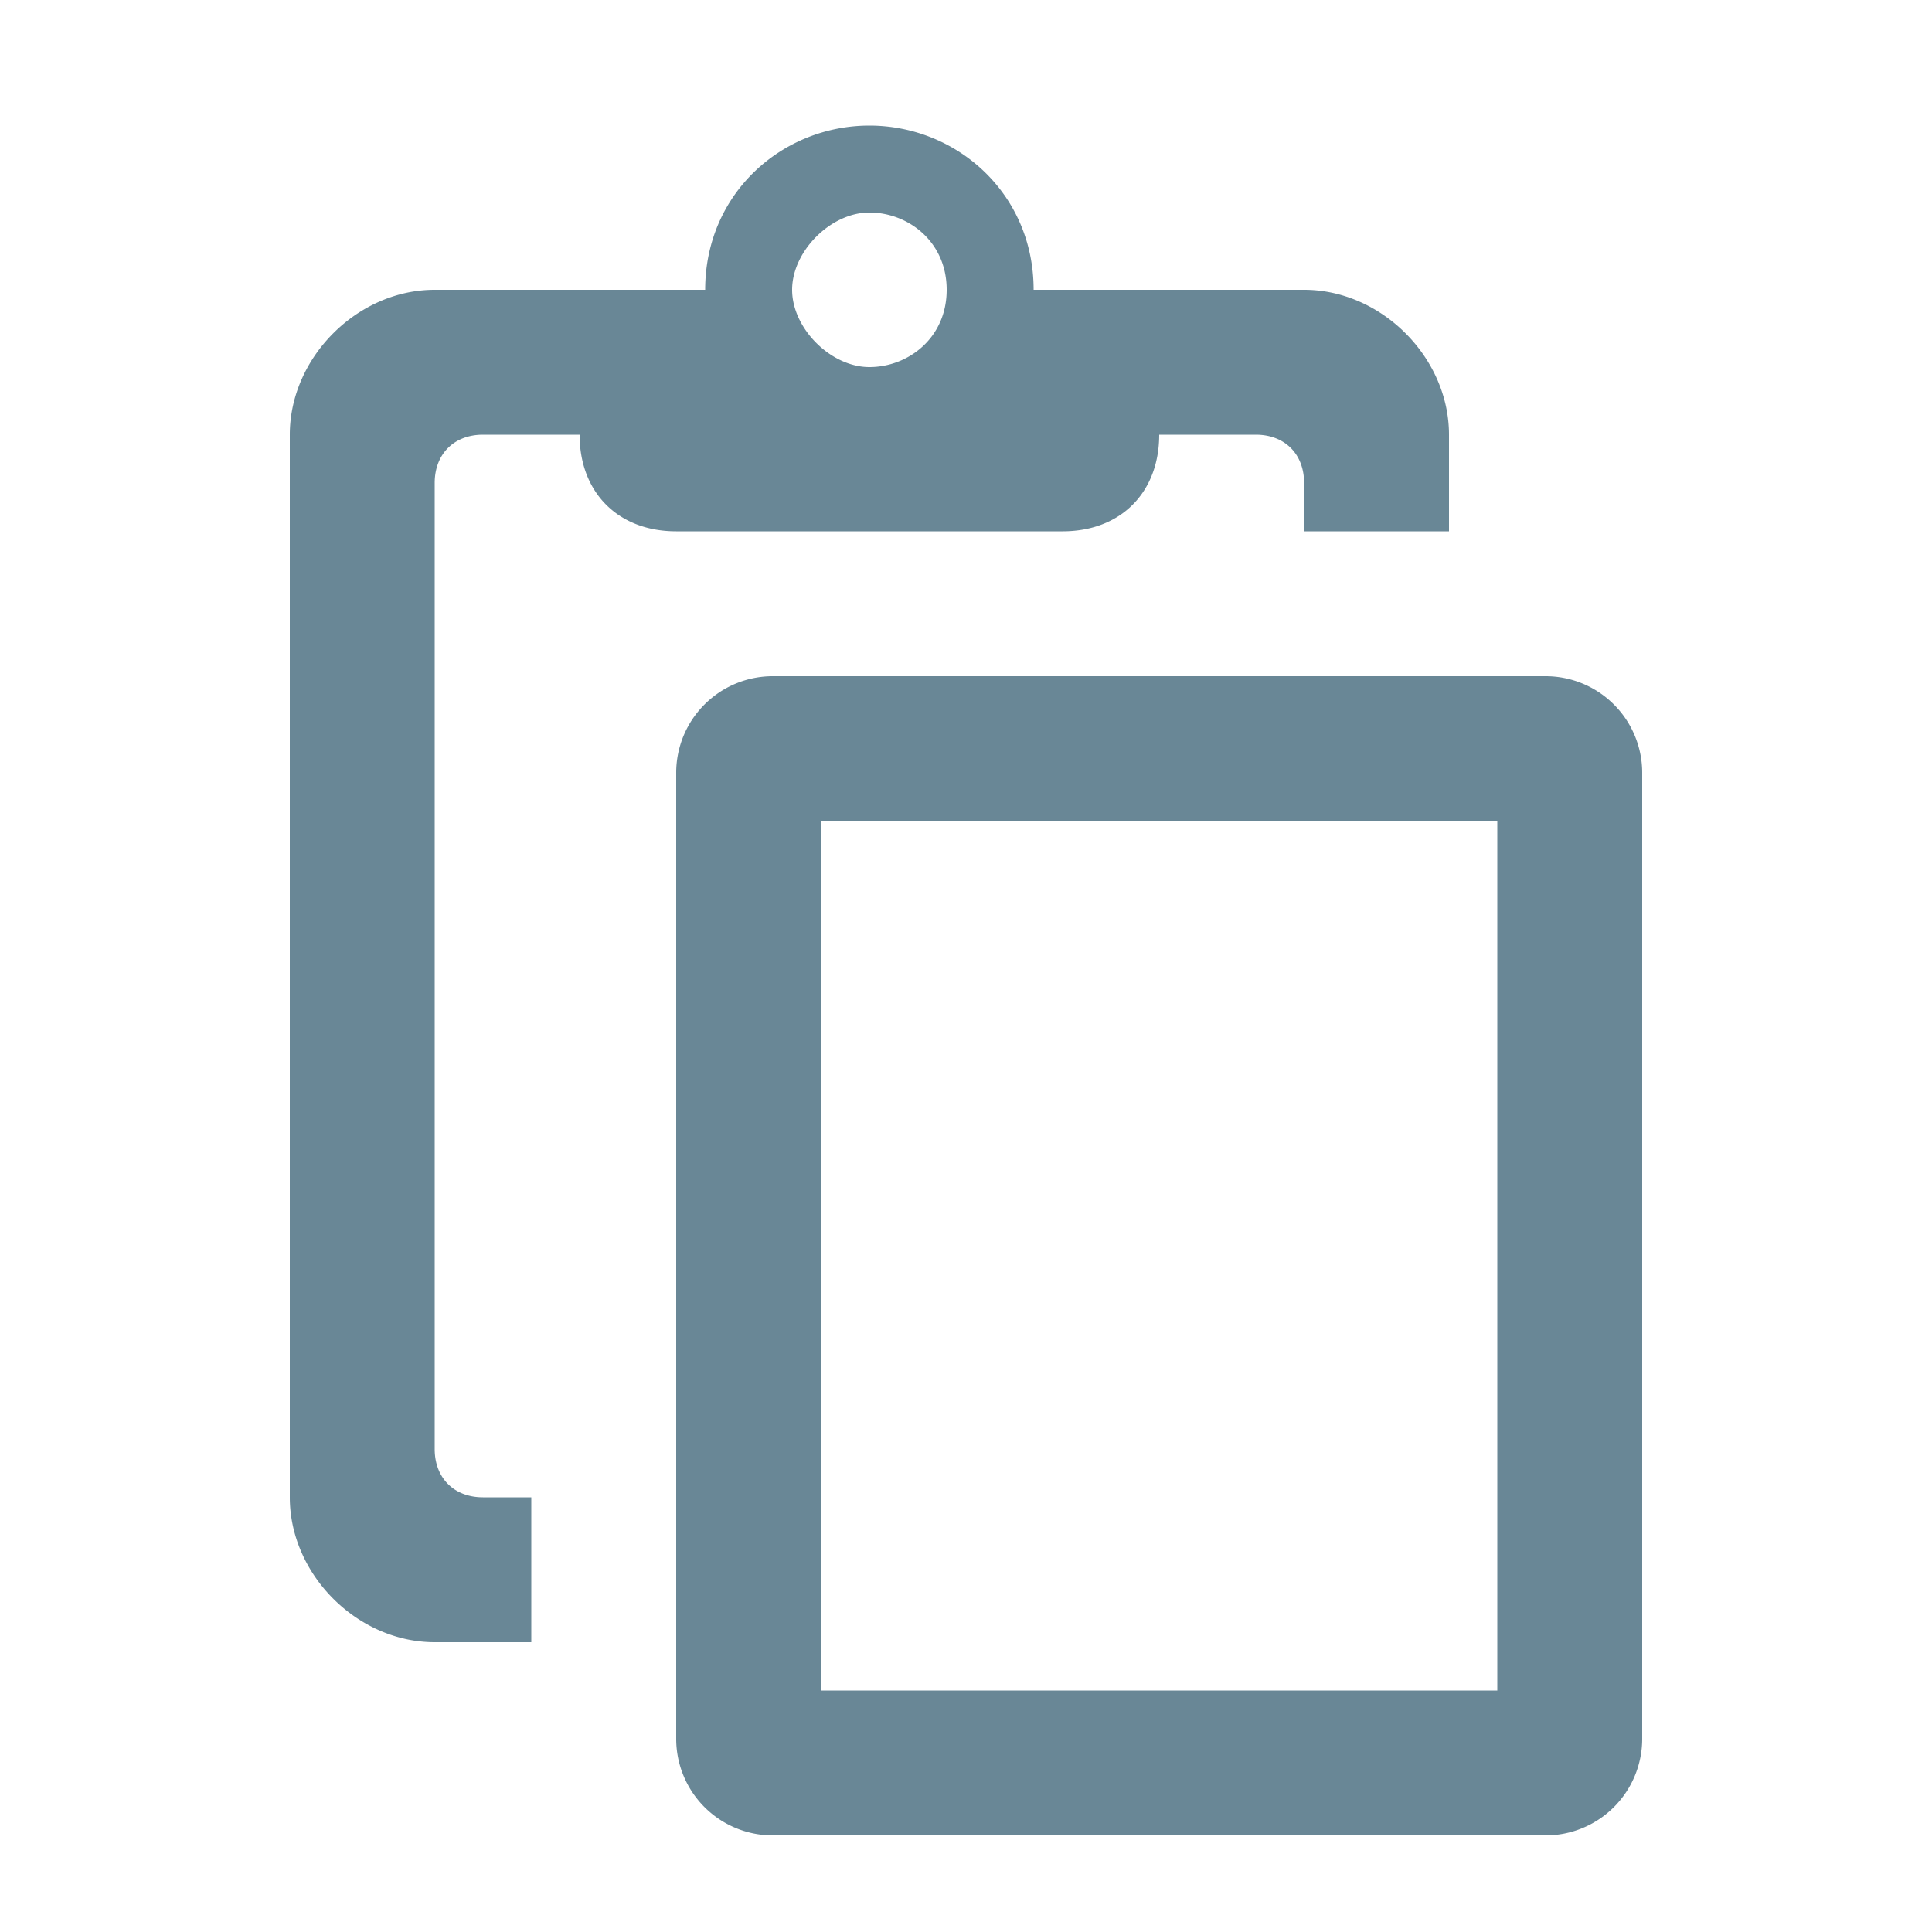 <svg xmlns="http://www.w3.org/2000/svg" width="20" height="20" fill="none" viewBox="0 0 20 20">
  <g class="20x20/Outline/paste">
    <path fill="#698796" fill-rule="evenodd" d="M4.5 15c0 .3.2.5.5.5h.5V17h-1c-.8 0-1.5-.7-1.5-1.5v-11C3 3.7 3.7 3 4.5 3h2.8c0-1 .8-1.7 1.7-1.7.9 0 1.7.7 1.7 1.7h2.8c.8 0 1.5.7 1.5 1.5v1h-1.5V5c0-.3-.2-.5-.5-.5h-1c0 .6-.4 1-1 1H7c-.6 0-1-.4-1-1H5c-.3 0-.5.2-.5.5v10ZM9.8 3c0-.5-.4-.8-.8-.8s-.8.4-.8.8.4.8.8.8.8-.3.8-.8ZM8.5 17.5v-9h7v9h-7ZM7 8a1 1 0 0 1 1-1h8a1 1 0 0 1 1 1v10a1 1 0 0 1-1 1H8a1 1 0 0 1-1-1V8Z" class="Primary" clip-rule="evenodd"/>
  </g>
</svg>
